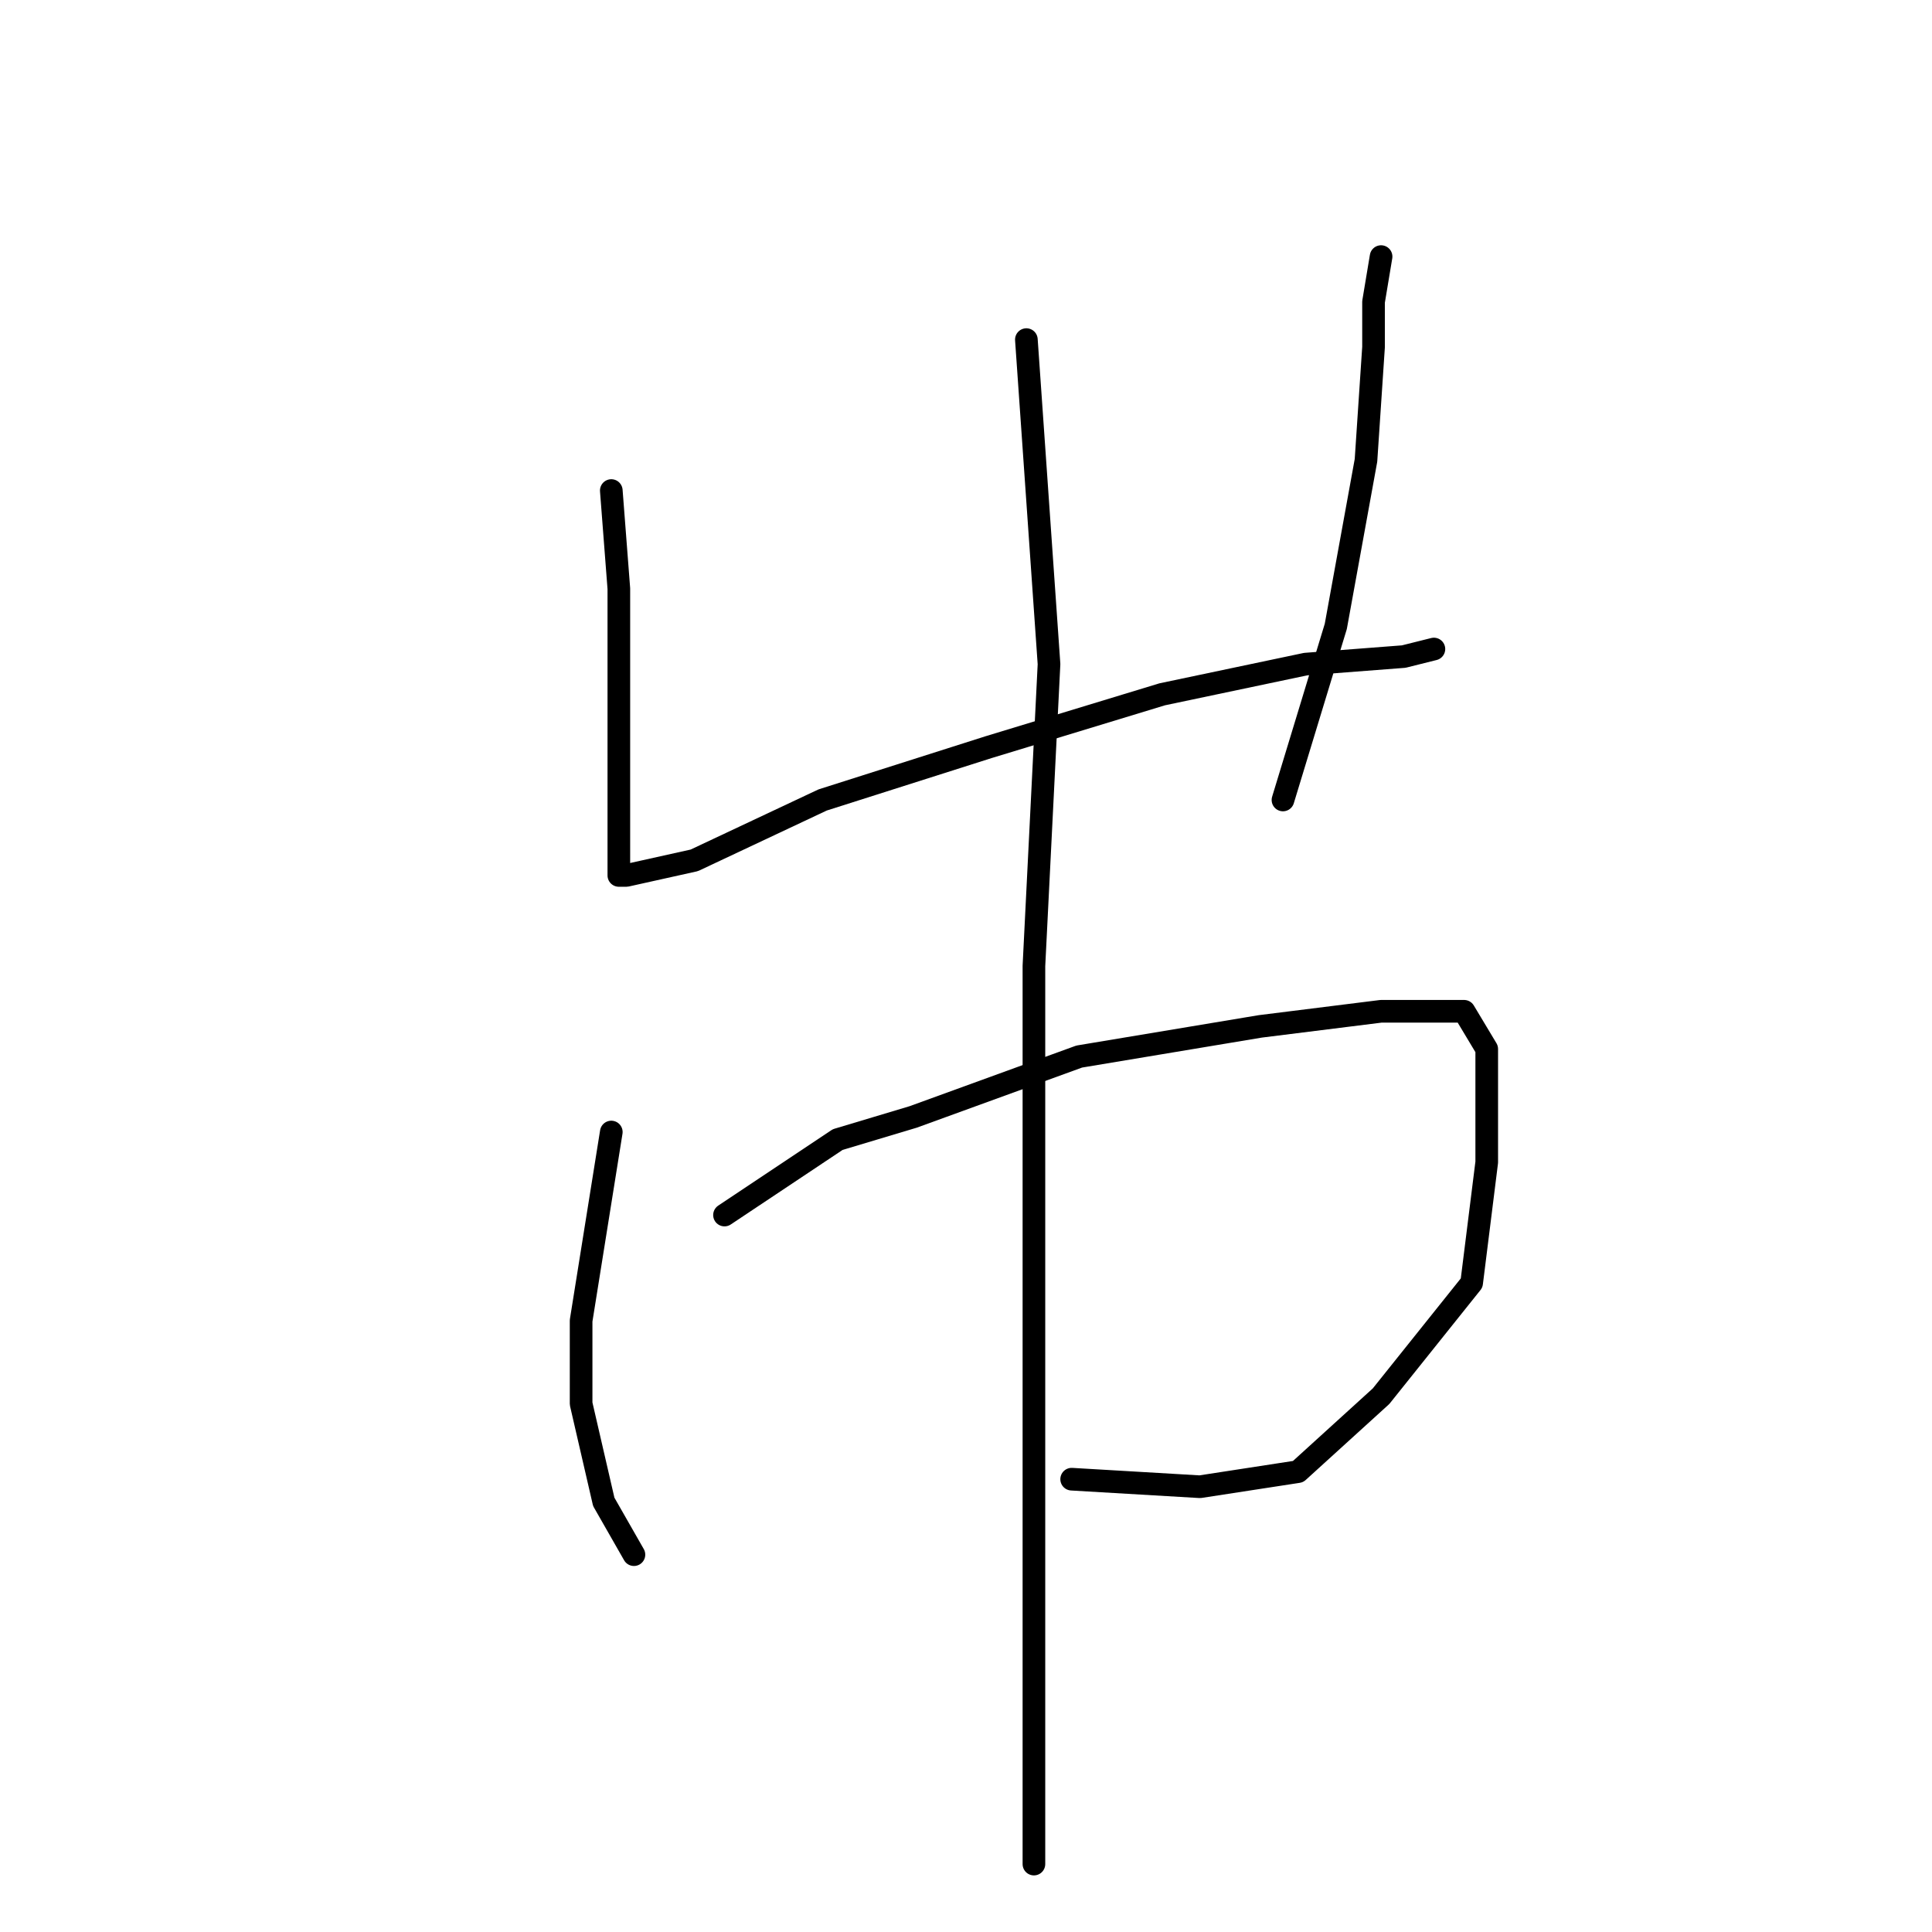 <?xml version="1.0" standalone="no"?>
    <svg width="256" height="256" xmlns="http://www.w3.org/2000/svg" version="1.1">
    <polyline stroke="black" stroke-width="3" stroke-linecap="round" fill="transparent" stroke-linejoin="round" points="81 65 82 78 82 96 82 110 82 114 82 116 83 116 92 114 109 106 131 99 154 92 173 88 186 87 190 86 190 86 " />
        <polyline stroke="black" stroke-width="3" stroke-linecap="round" fill="transparent" stroke-linejoin="round" points="183 34 182 40 182 46 181 61 177 83 170 106 170 106 " />
        <polyline stroke="black" stroke-width="3" stroke-linecap="round" fill="transparent" stroke-linejoin="round" points="81 150 77 175 77 186 80 199 84 206 84 206 " />
        <polyline stroke="black" stroke-width="3" stroke-linecap="round" fill="transparent" stroke-linejoin="round" points="96 161 111 151 121 148 143 140 167 136 183 134 194 134 197 139 197 154 195 170 183 185 172 195 159 197 142 196 142 196 " />
        <polyline stroke="black" stroke-width="3" stroke-linecap="round" fill="transparent" stroke-linejoin="round" points="136 45 139 88 137 128 137 168 137 203 137 236 137 247 137 247 " />
        </svg>